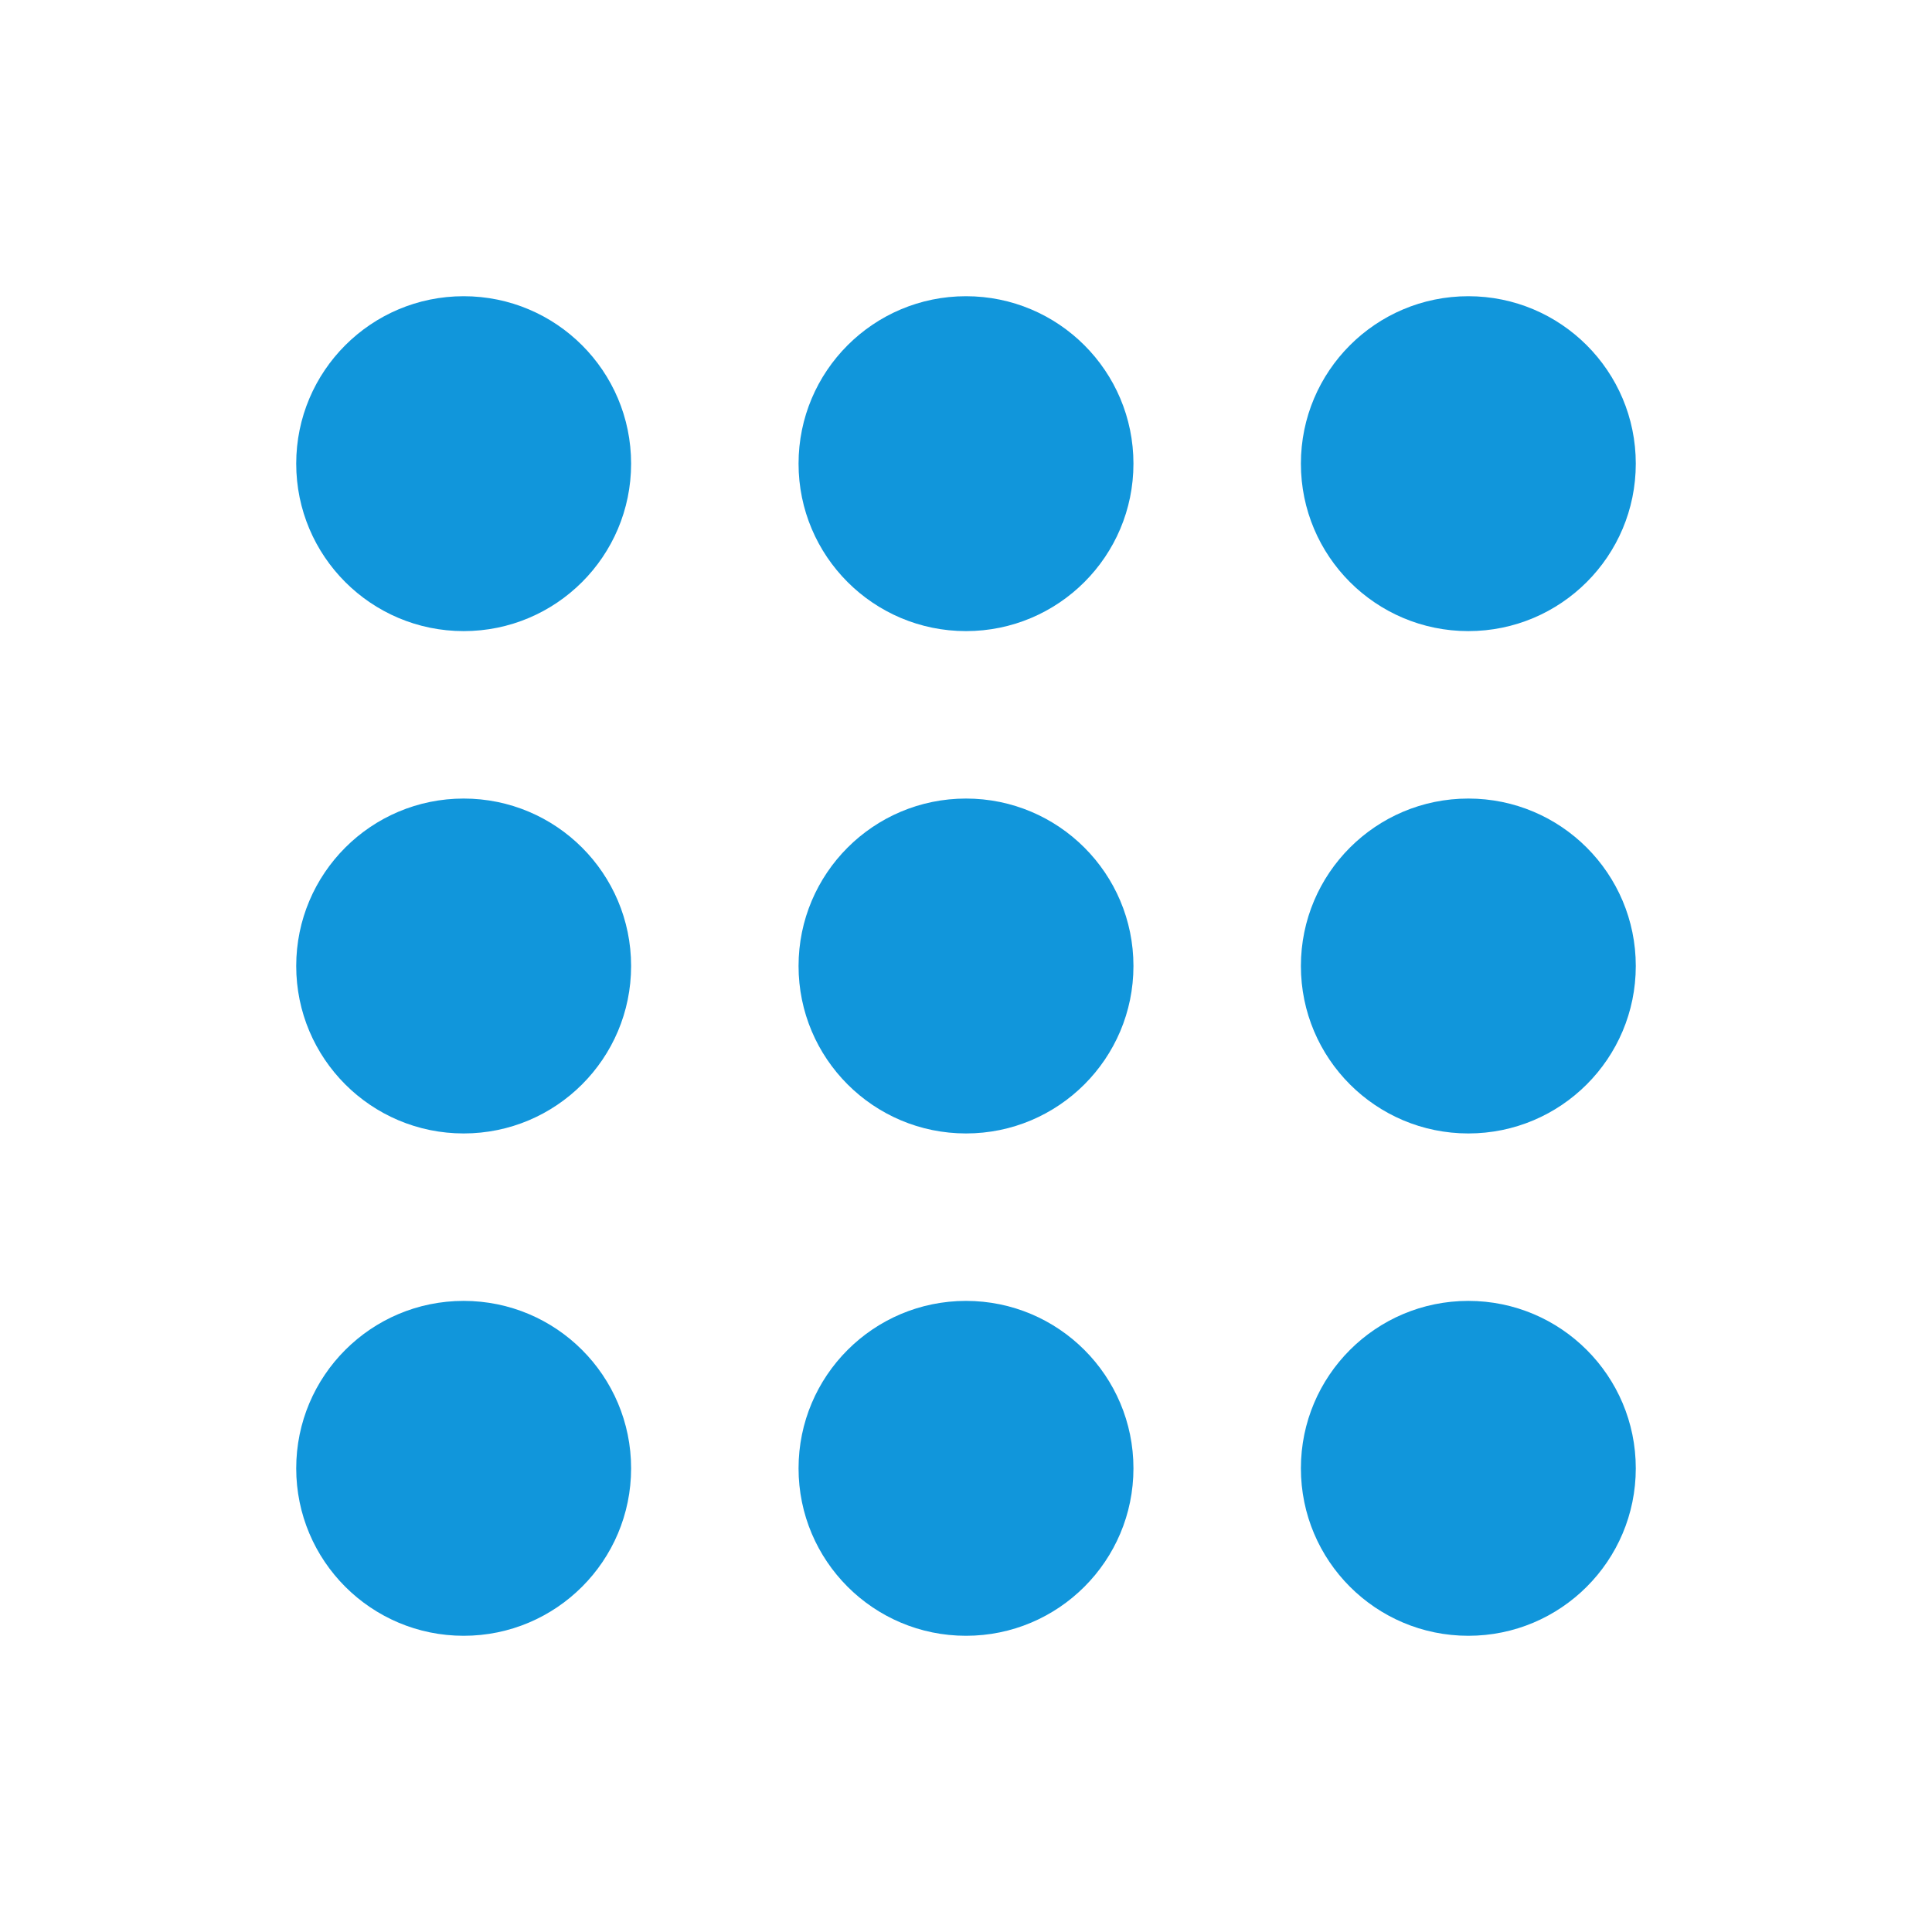 <?xml version="1.0" standalone="no"?><!DOCTYPE svg PUBLIC "-//W3C//DTD SVG 1.1//EN" "http://www.w3.org/Graphics/SVG/1.1/DTD/svg11.dtd"><svg class="icon" width="200px" height="200.00px" viewBox="0 0 1024 1024" version="1.1" xmlns="http://www.w3.org/2000/svg"><path fill="#1196db" d="M423.25 245.75c0 49.018 39.732 88.75 88.75 88.75s88.75-39.732 88.75-88.75S561.018 157 512 157s-88.75 39.732-88.75 88.75z m0 0M423.25 512c0 49.018 39.732 88.75 88.75 88.75s88.75-39.732 88.75-88.75-39.732-88.75-88.75-88.75-88.75 39.732-88.75 88.75z m0 0M423.25 778.25c0 49.018 39.732 88.75 88.75 88.75s88.75-39.732 88.75-88.75S561.018 689.5 512 689.5s-88.75 39.732-88.75 88.75z m0 0M689.5 245.75c0 49.018 39.732 88.75 88.75 88.75S867 294.768 867 245.75 827.268 157 778.25 157s-88.75 39.732-88.75 88.75z m0 0M689.5 512c0 49.018 39.732 88.75 88.75 88.75S867 561.018 867 512s-39.732-88.75-88.75-88.75S689.5 462.982 689.5 512z m0 0M689.5 778.25c0 49.018 39.732 88.75 88.75 88.75S867 827.268 867 778.25s-39.732-88.75-88.75-88.75-88.75 39.732-88.75 88.75z m0 0M157 245.75c0 49.018 39.732 88.75 88.75 88.75s88.75-39.732 88.75-88.75S294.768 157 245.75 157 157 196.732 157 245.75z m0 0M157 512c0 49.018 39.732 88.75 88.75 88.75S334.5 561.018 334.5 512s-39.732-88.75-88.75-88.75S157 462.982 157 512z m0 0M157 778.25c0 49.018 39.732 88.75 88.75 88.75s88.75-39.732 88.75-88.75-39.732-88.75-88.75-88.75S157 729.232 157 778.25z m0 0"  /></svg>
